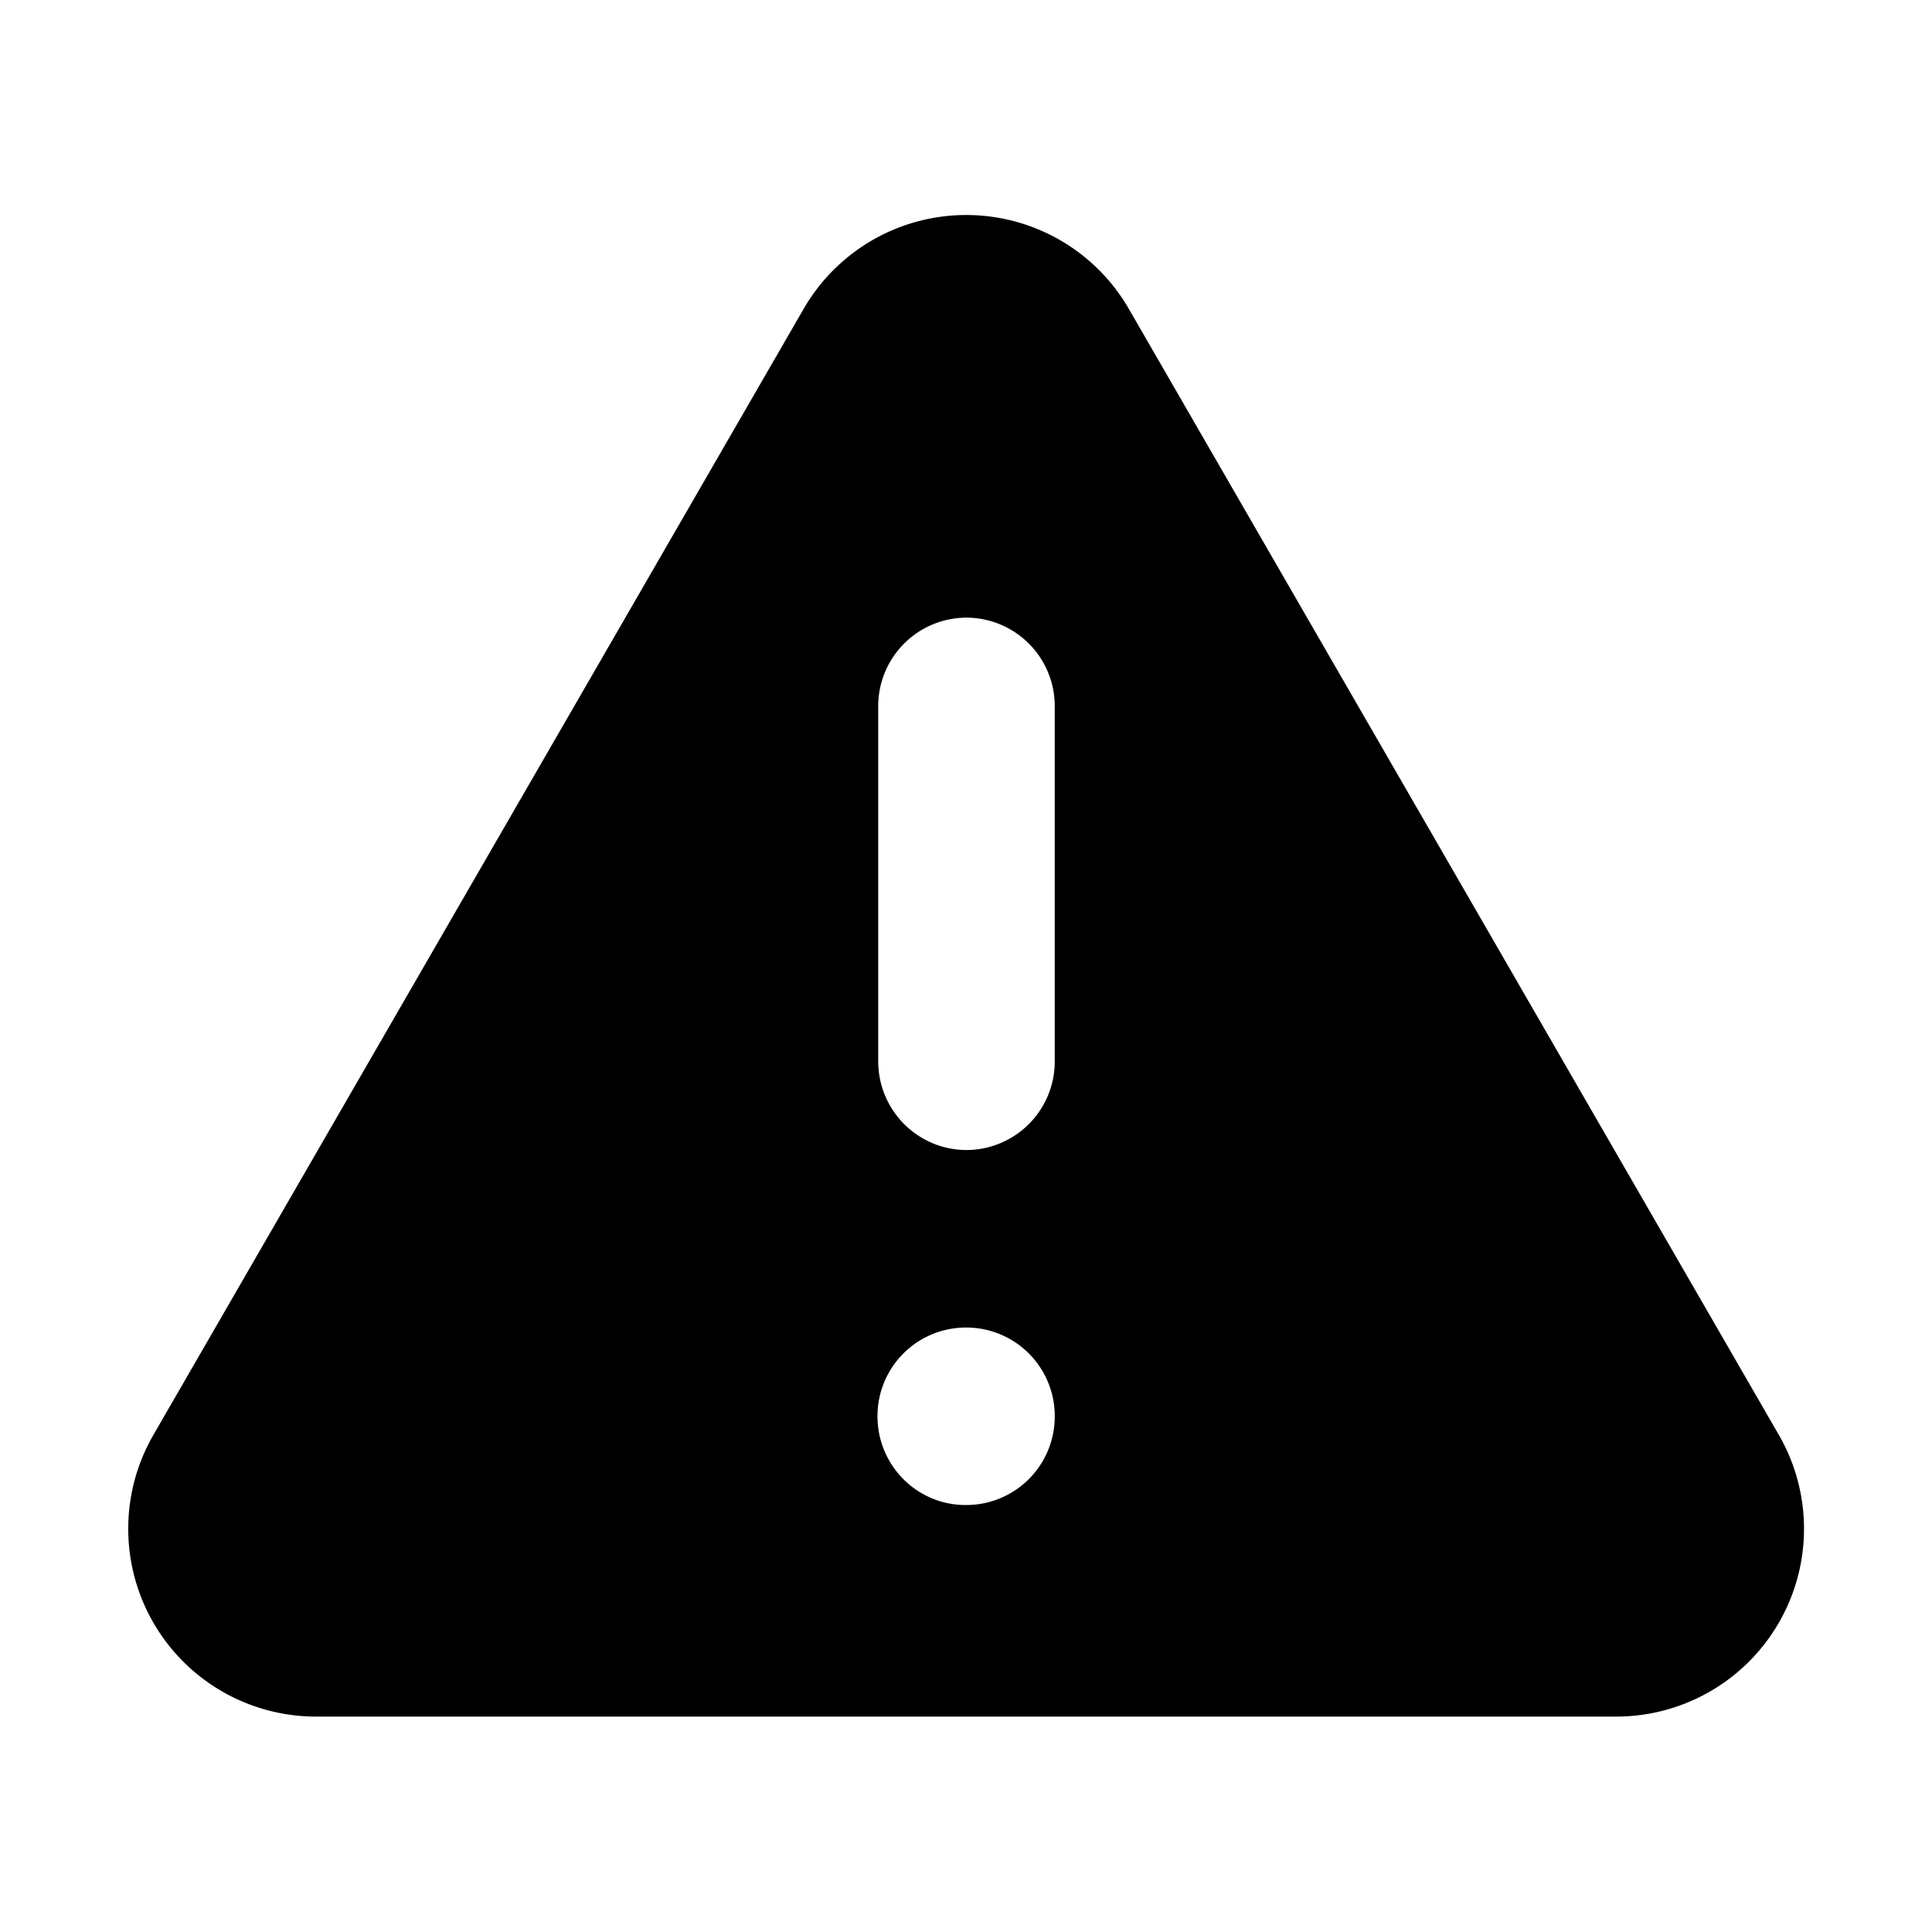 <!-- FILE GENERATED BY packages/components/design-tokens/build-scripts/generate-icons.js DO NOT CHANGE -->

<svg
    xmlns="http://www.w3.org/2000/svg"
    fill="none"
    data-token-name="IconAlert_16"
    viewBox="0 0 16 16"
    aria-hidden="true"
>
    <path
        fill="currentColor"
        fill-rule="evenodd"
        d="M9.348 2.557a1.555 1.555 0 0 0-2.692 0L1.27 11.884a1.555 1.555 0 0 0 1.346 2.332h10.77a1.555 1.555 0 0 0 1.346-2.332L9.348 2.557Zm-1.343 9.907a.733.733 0 0 0 .73-.735.733.733 0 0 0-.73-.735h-.008a.733.733 0 0 0-.73.735c0 .406.326.735.73.735h.008Zm-.732-3.675c0 .406.328.735.732.735a.733.733 0 0 0 .73-.735V5.85a.733.733 0 0 0-.73-.735.733.733 0 0 0-.732.735v2.94Z"
        clip-rule="evenodd"
    />
</svg>
